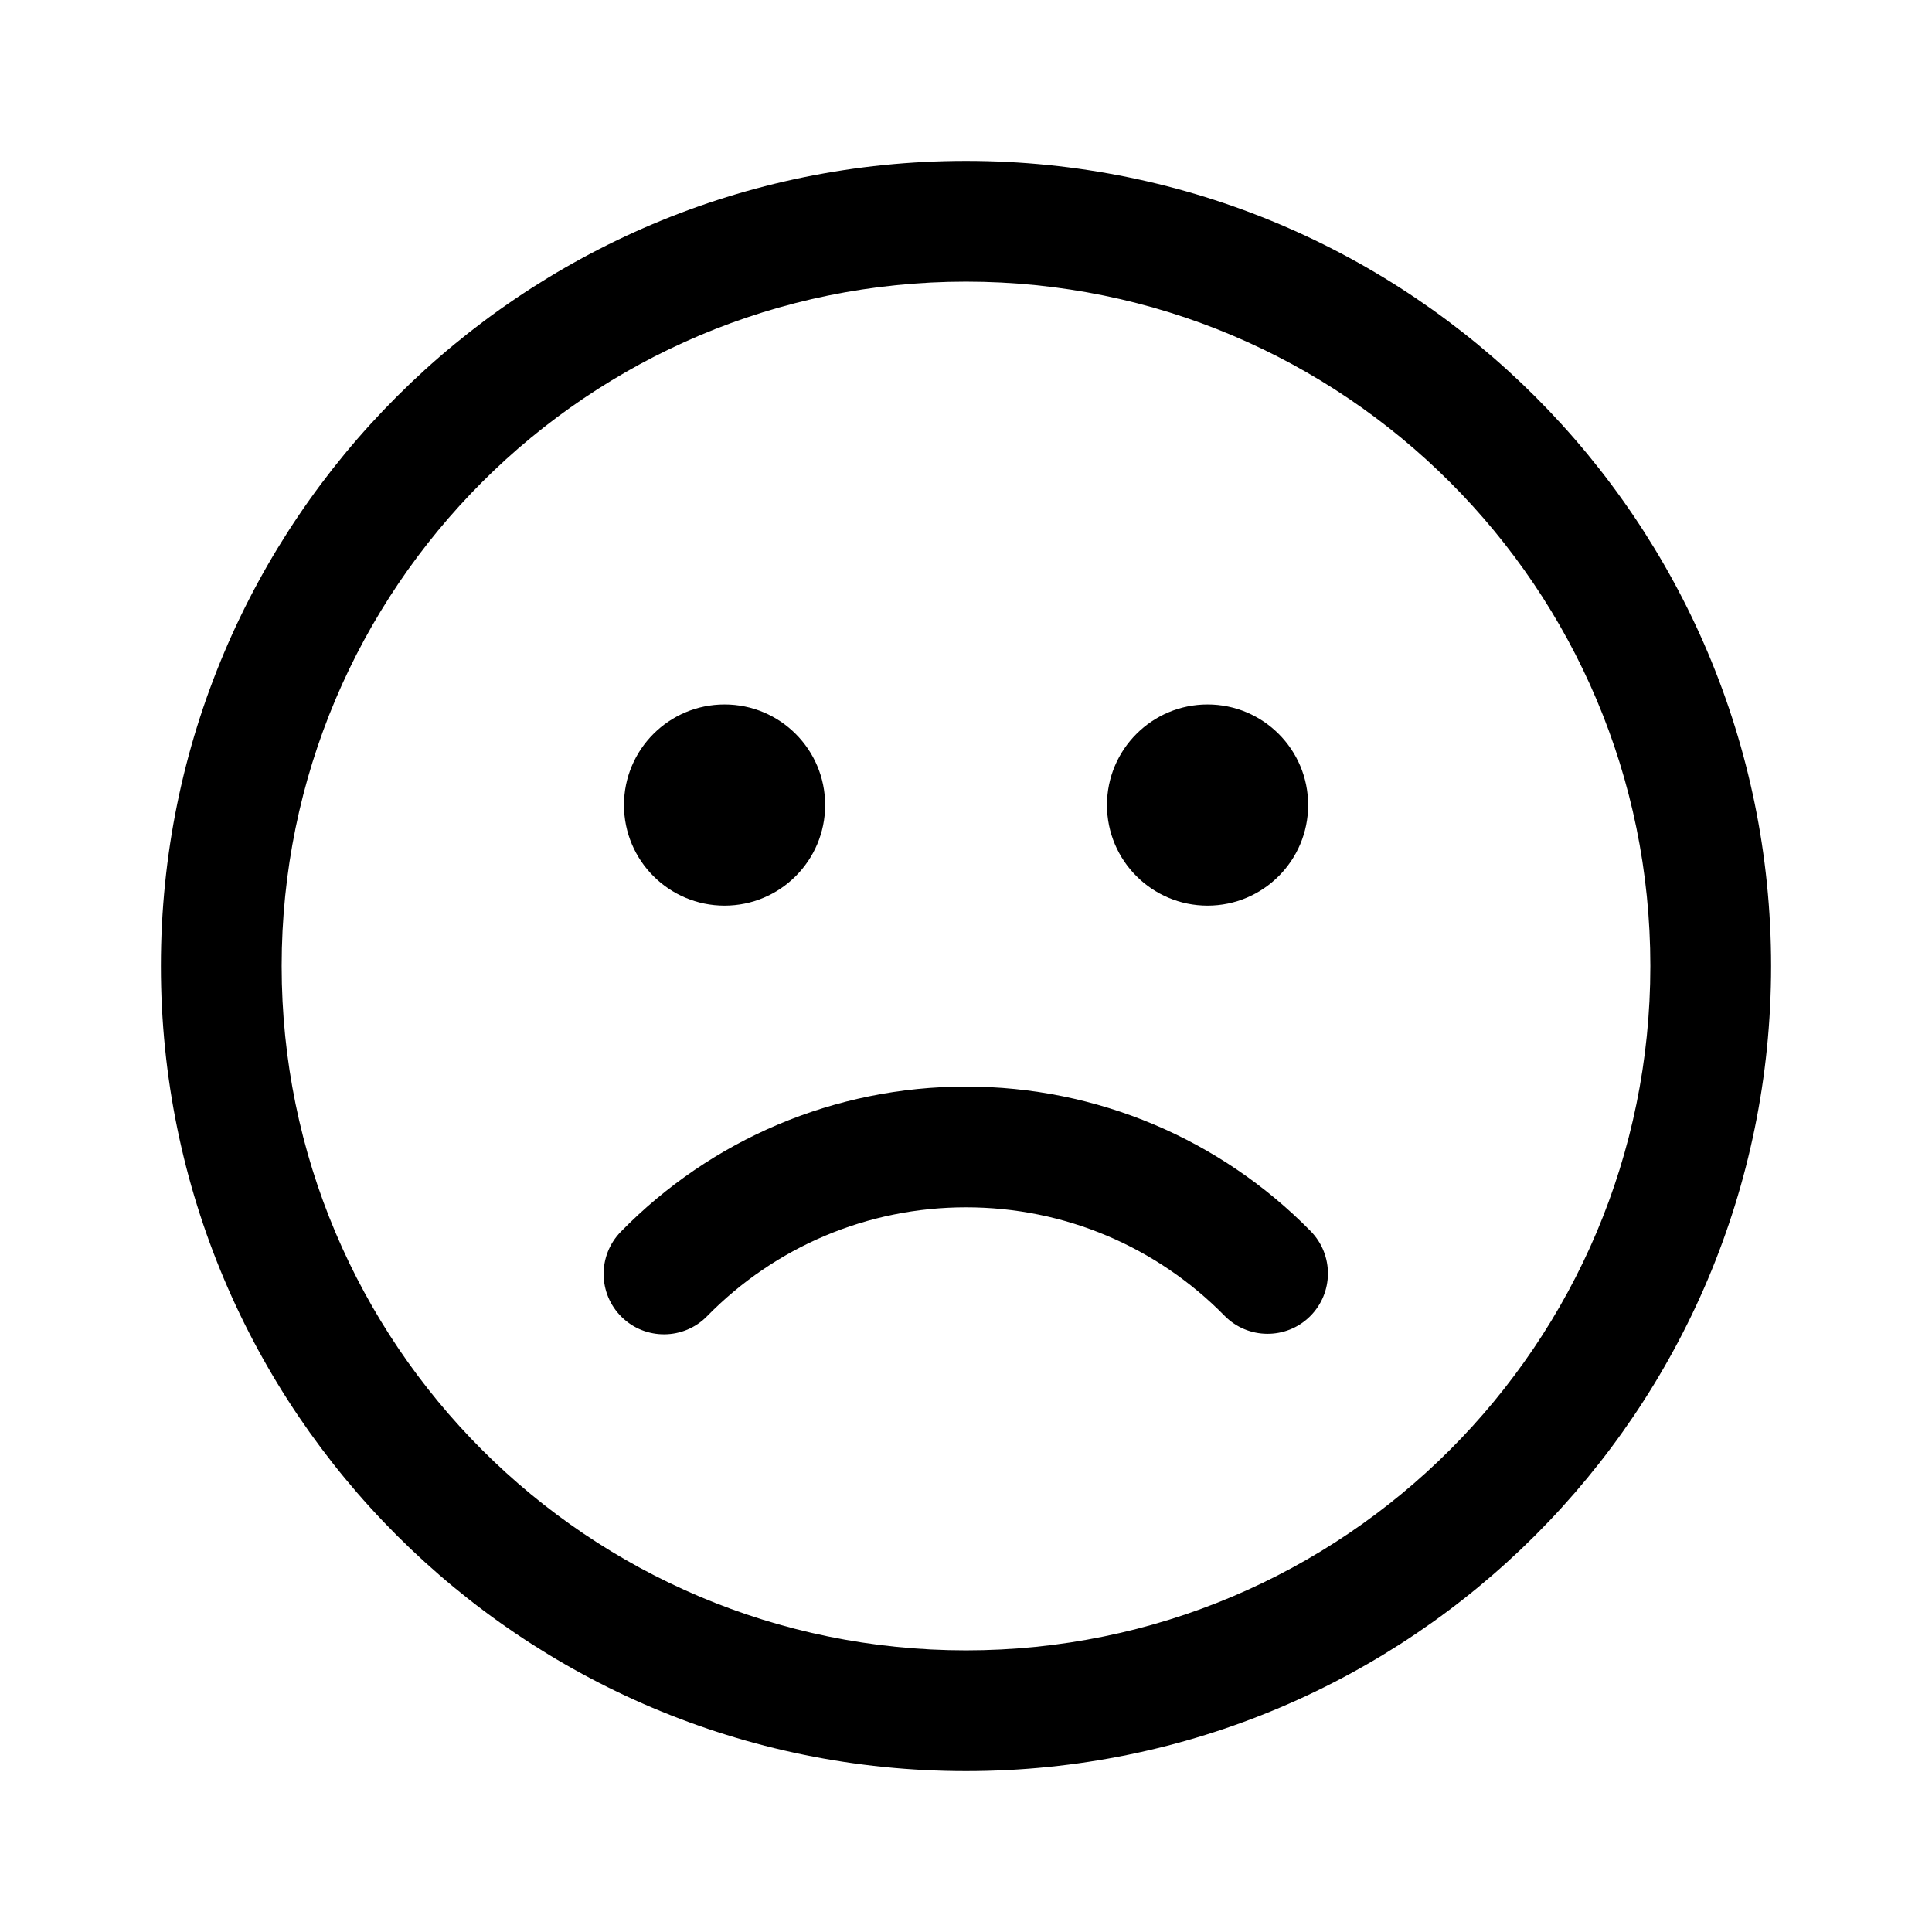 <!-- Generated by IcoMoon.io -->
<svg version="1.1" xmlns="http://www.w3.org/2000/svg" width="32" height="32" viewBox="0 0 32 32">
<title>emoji-sad</title>
<path d="M16 2.665c7.365 0 13.335 5.97 13.335 13.335s-5.971 13.335-13.335 13.335-13.335-5.97-13.335-13.335c0-7.365 5.97-13.335 13.335-13.335zM16 4.665c-6.26 0-11.335 5.075-11.335 11.335s5.075 11.335 11.335 11.335c6.26 0 11.335-5.075 11.335-11.335s-5.075-11.335-11.335-11.335zM16 17.997c2.175 0 4.214 0.873 5.708 2.394 0.387 0.394 0.381 1.027-0.012 1.414s-1.027 0.382-1.414-0.012c-1.122-1.142-2.649-1.796-4.281-1.796-1.637 0-3.166 0.657-4.289 1.803-0.386 0.395-1.020 0.401-1.414 0.015s-0.401-1.019-0.015-1.414c1.495-1.527 3.538-2.404 5.718-2.404zM12.001 11.668c0.92 0 1.666 0.746 1.666 1.666s-0.746 1.666-1.666 1.666-1.666-0.746-1.666-1.666c0-0.92 0.746-1.666 1.666-1.666zM20.001 11.668c0.92 0 1.666 0.746 1.666 1.666s-0.746 1.666-1.666 1.666c-0.92 0-1.666-0.746-1.666-1.666s0.746-1.666 1.666-1.666z"></path>
</svg>
